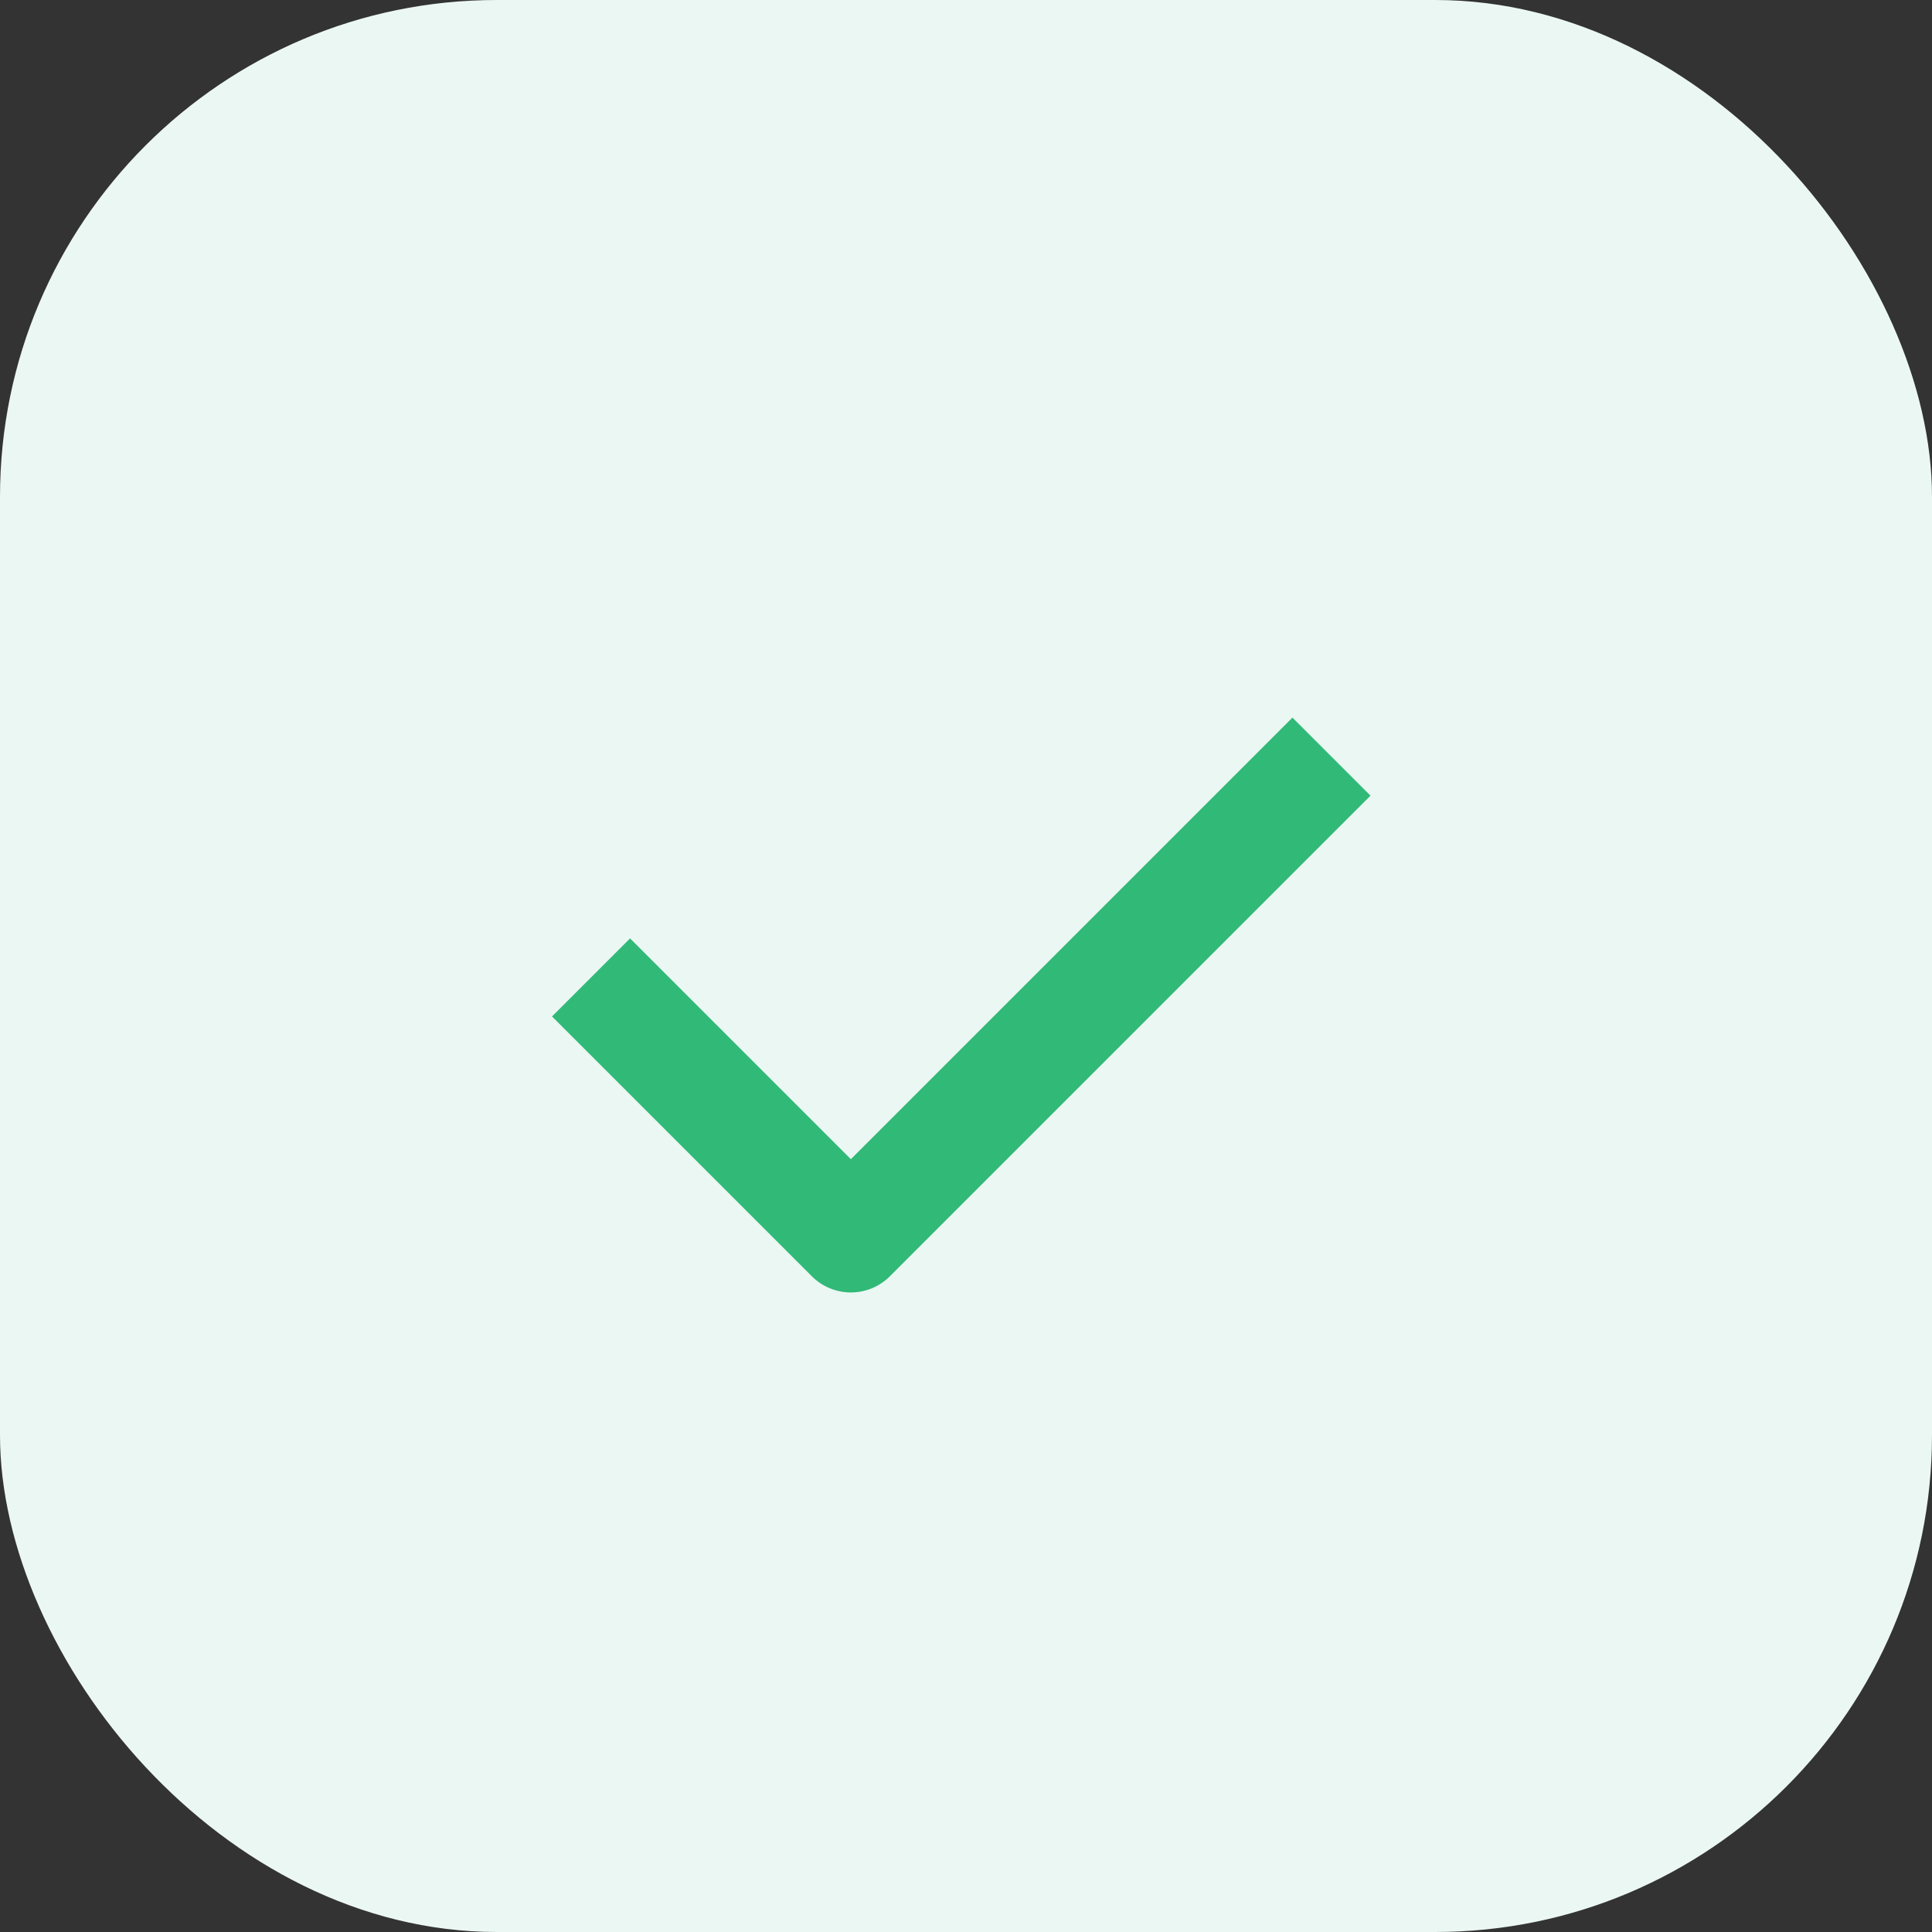 <svg fill="none" height="35" viewBox="0 0 35 35" width="35" xmlns="http://www.w3.org/2000/svg"><rect x="0" y="0" width="35" height="35" fill="#333333" stroke="none"/><rect fill="#ebf7f3" height="35" rx="9" width="35"/><path d="m15.414 23.414c-.265-0-.519-.105-.707-.293l-4.707-4.707 1.414-1.414 4 4 8-8 1.414 1.414-8.707 8.707c-.188.188-.442.293-.707.293z" fill="#31b978"/></svg>